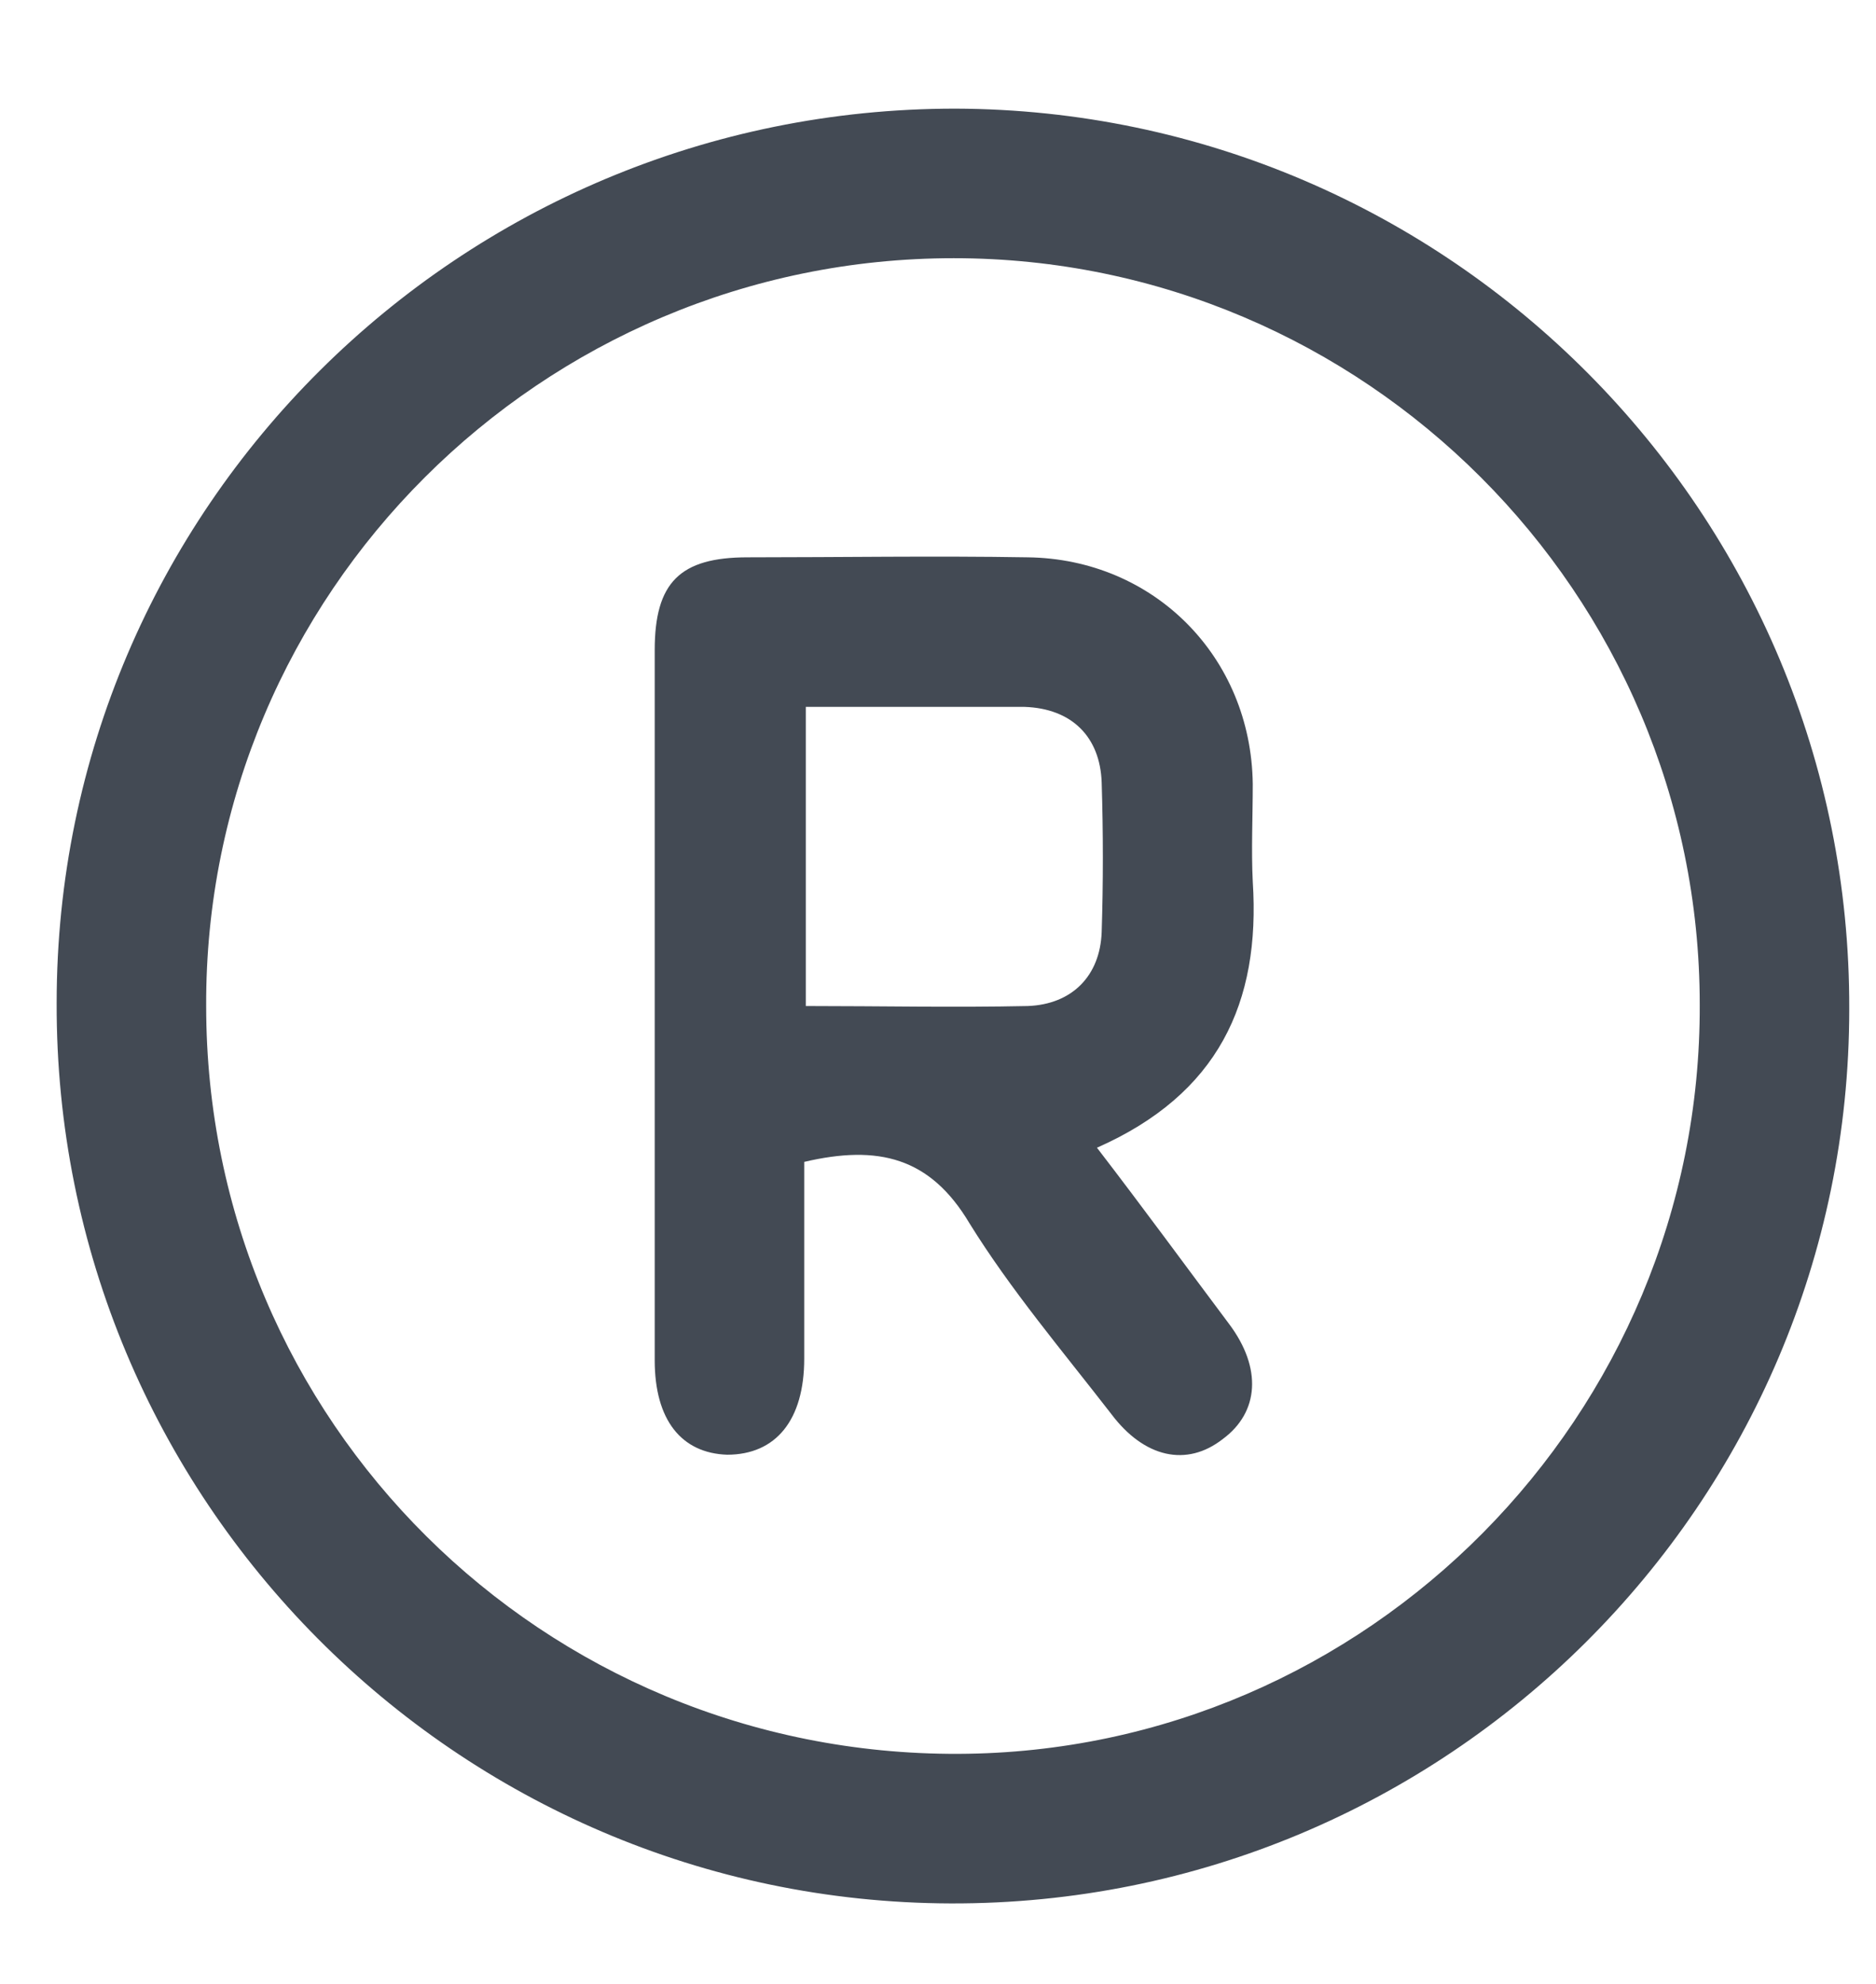 <?xml version="1.0" encoding="UTF-8"?>
<!-- Generator: Adobe Illustrator 23.0.0, SVG Export Plug-In . SVG Version: 6.00 Build 0)  -->
<svg version="1.1" id="Layer_1" xmlns="http://www.w3.org/2000/svg" xmlns:xlink="http://www.w3.org/1999/xlink" x="0px" y="0px" viewBox="0 0 119.2 126" style="enable-background:new 0 0 119.2 126;" xml:space="preserve">
<style type="text/css">
	.st0{fill:#434A54;}
</style>
<g>
	<path class="st0" d="M60.4,120.9C29,120.8,3.5,95.2,3.6,63.7C3.6,32.3,29.2,6.9,60.7,6.9c31.4,0.1,56.9,25.7,56.8,57.2   C117.5,95.5,91.9,121,60.4,120.9z M13.1,63.9c0,26.4,21.4,47.6,47.8,47.5c26-0.1,47.2-21.5,47.1-47.6c0-26.1-21.3-47.4-47.4-47.4   C34.4,16.4,13,37.7,13.1,63.9z"/>
	<path class="st0" d="M69.7,72.9c3,3.9,5.7,7.6,8.4,11.2c2.1,2.8,1.9,5.6-0.4,7.3c-2.3,1.8-5,1.2-7.1-1.6c-3.1-4-6.4-7.9-9-12.1   c-2.5-4.2-5.8-5-10.5-3.9c0,4.1,0,8.3,0,12.5c0,3.9-1.8,6.1-4.9,6.1c-2.9-0.1-4.6-2.2-4.6-6c0-15,0-30,0-45.1   c0-4.3,1.6-5.9,5.9-5.9c5.9,0,11.9-0.1,17.8,0c8,0.1,14.2,6.3,14.3,14.4c0,2.1-0.1,4.2,0,6.2C80.1,63.7,77.4,69.5,69.7,72.9z    M51.2,44.9c0,6.5,0,12.6,0,19c4.8,0,9.4,0.1,14.1,0c2.8-0.1,4.6-1.9,4.7-4.7c0.1-3.1,0.1-6.3,0-9.5c-0.1-2.9-1.9-4.7-4.9-4.8   C60.6,44.9,56,44.9,51.2,44.9z"/>
</g>
</svg>